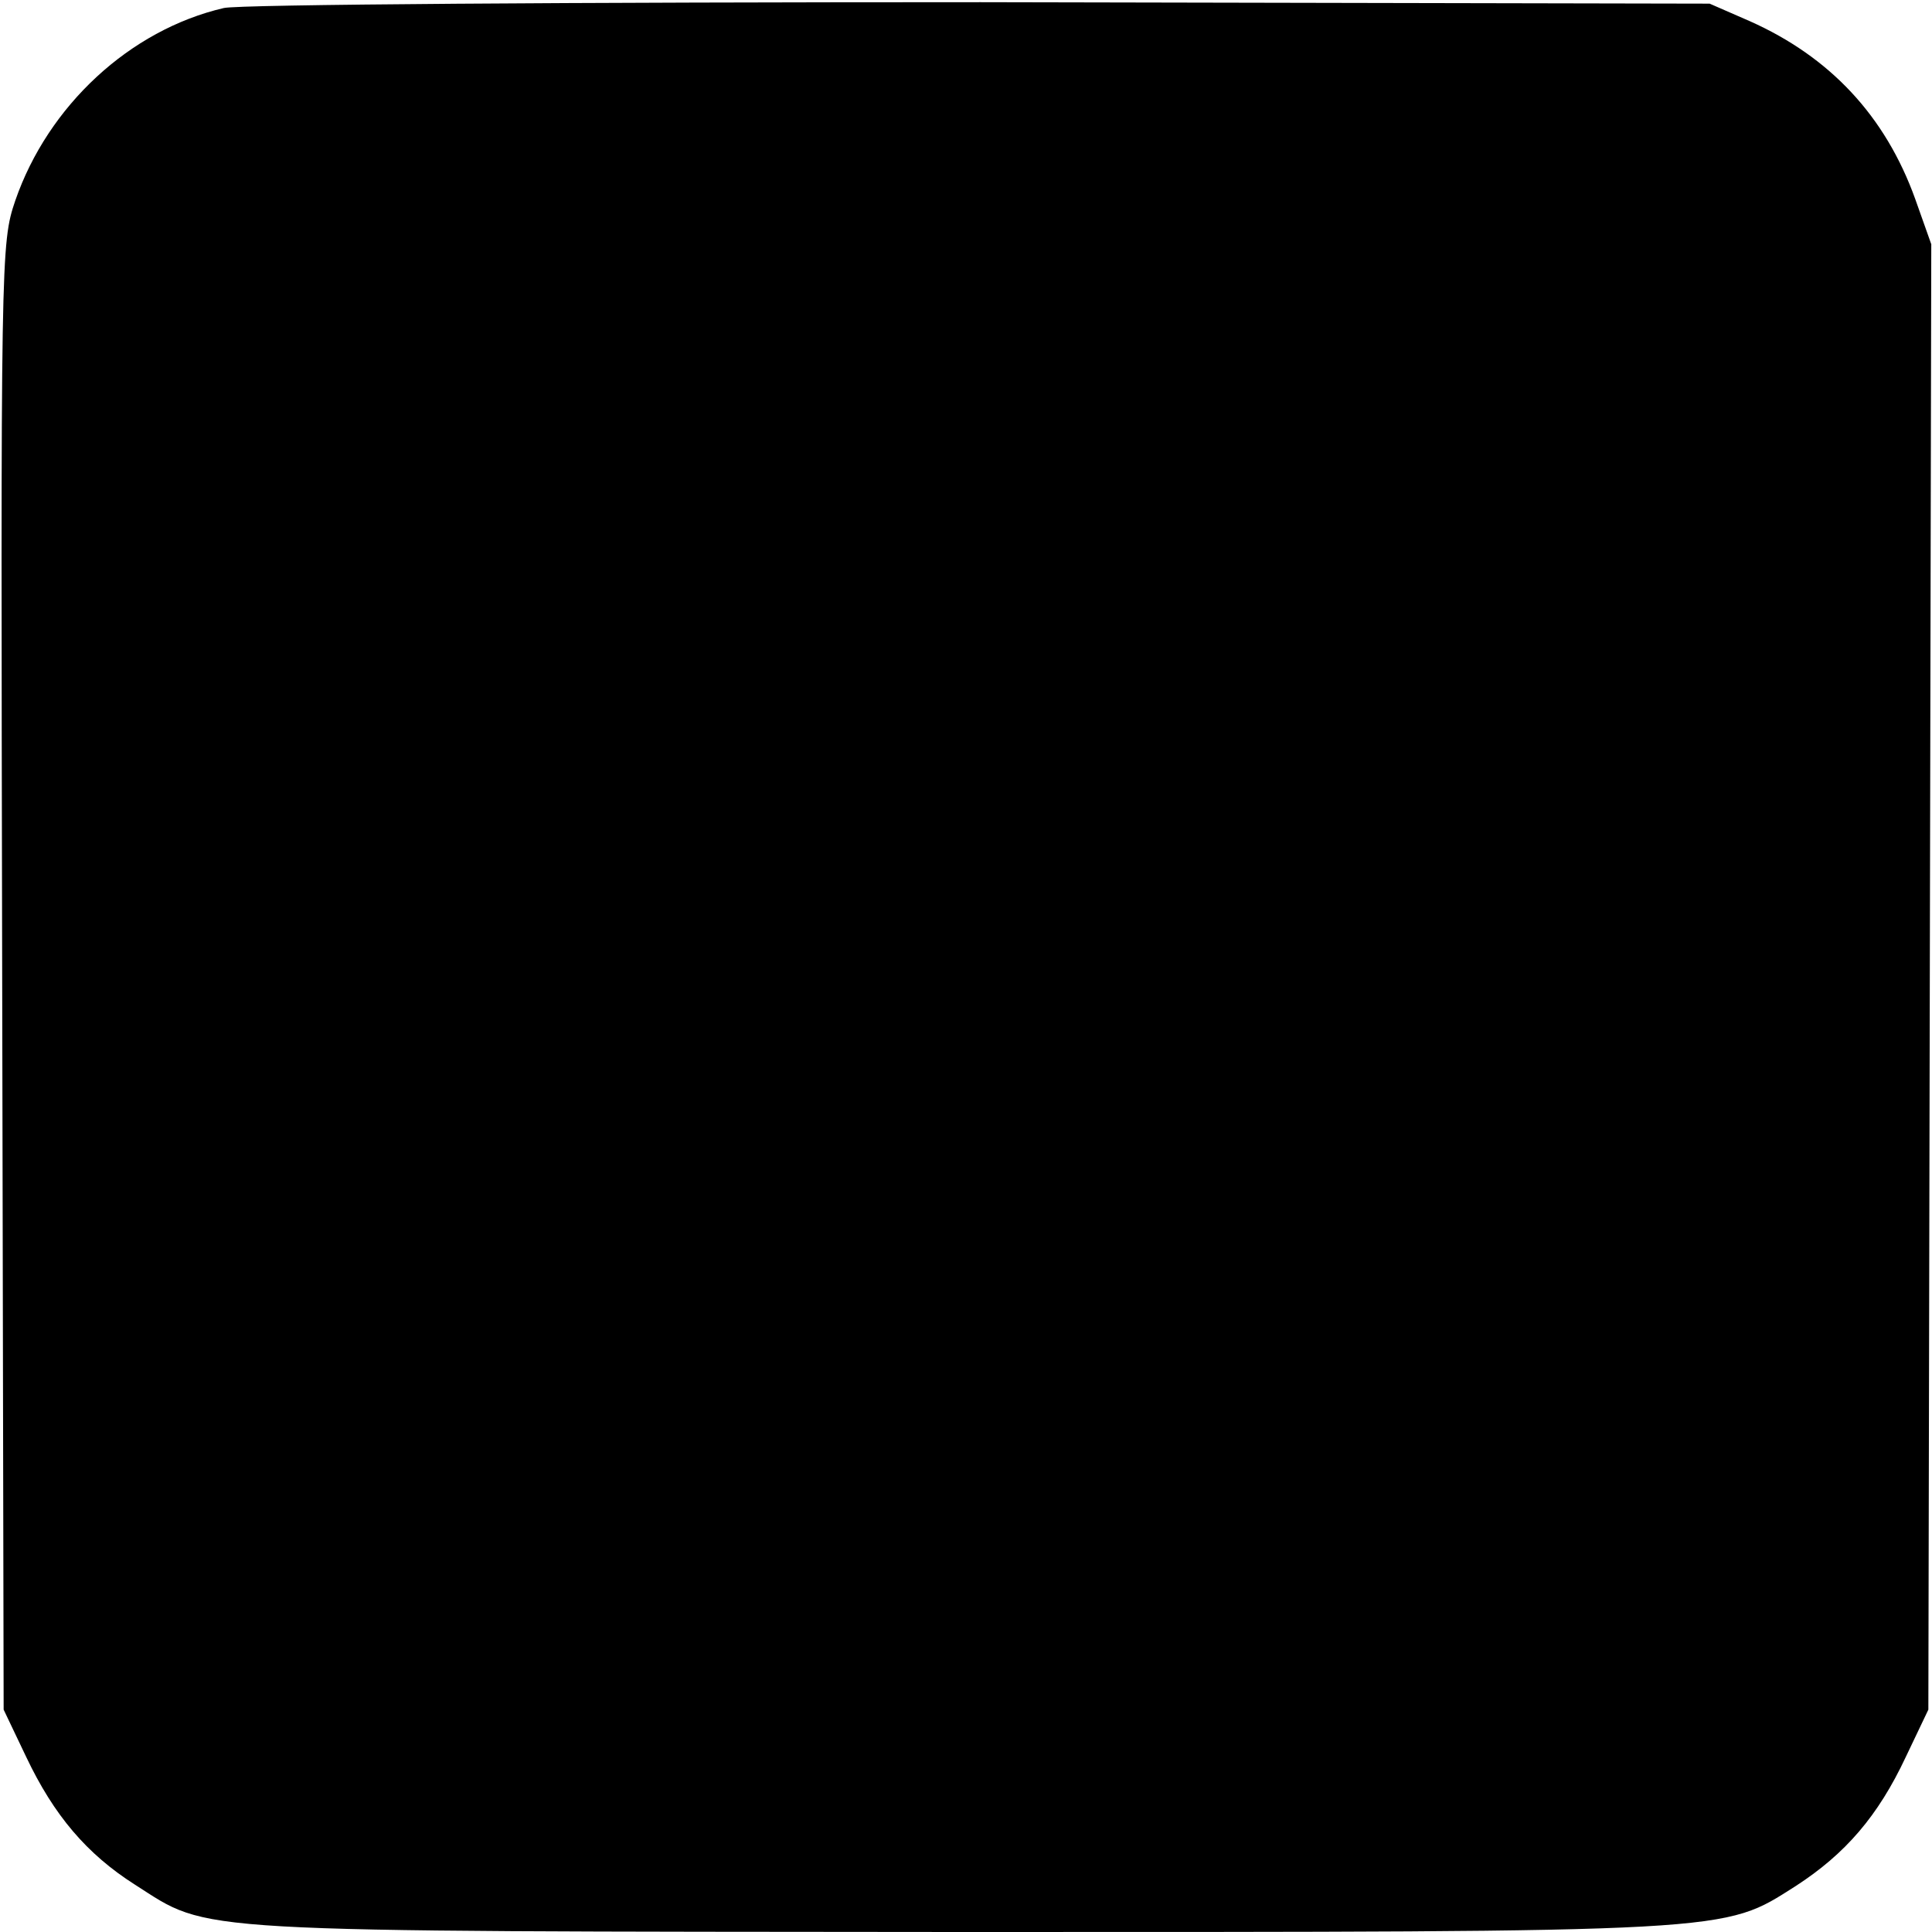 <?xml version="1.0" standalone="no"?>
<!DOCTYPE svg PUBLIC "-//W3C//DTD SVG 20010904//EN"
 "http://www.w3.org/TR/2001/REC-SVG-20010904/DTD/svg10.dtd">
<svg version="1.0" xmlns="http://www.w3.org/2000/svg"
 width="265pt" height="265pt" viewBox="0 0 265 265"
 preserveAspectRatio="xMidYMid meet">
<g transform="translate(0,265) scale(0.1,-0.1)"
fill="#000000" stroke="none">
<path d="M307 2639 c-129 -30 -241 -134 -286 -264 -20 -59 -20 -72 -18 -1065
l2 -1005 31 -65 c38 -80 83 -133 149 -175 105 -67 58 -64 1130 -65 1072 0
1047 -1 1148 63 68 44 113 96 151 177 l31 65 2 1005 2 1005 -22 62 c-41 114
-117 195 -227 244 l-55 24 -1000 2 c-555 0 -1017 -3 -1038 -8z"/>
</g>
</svg>

